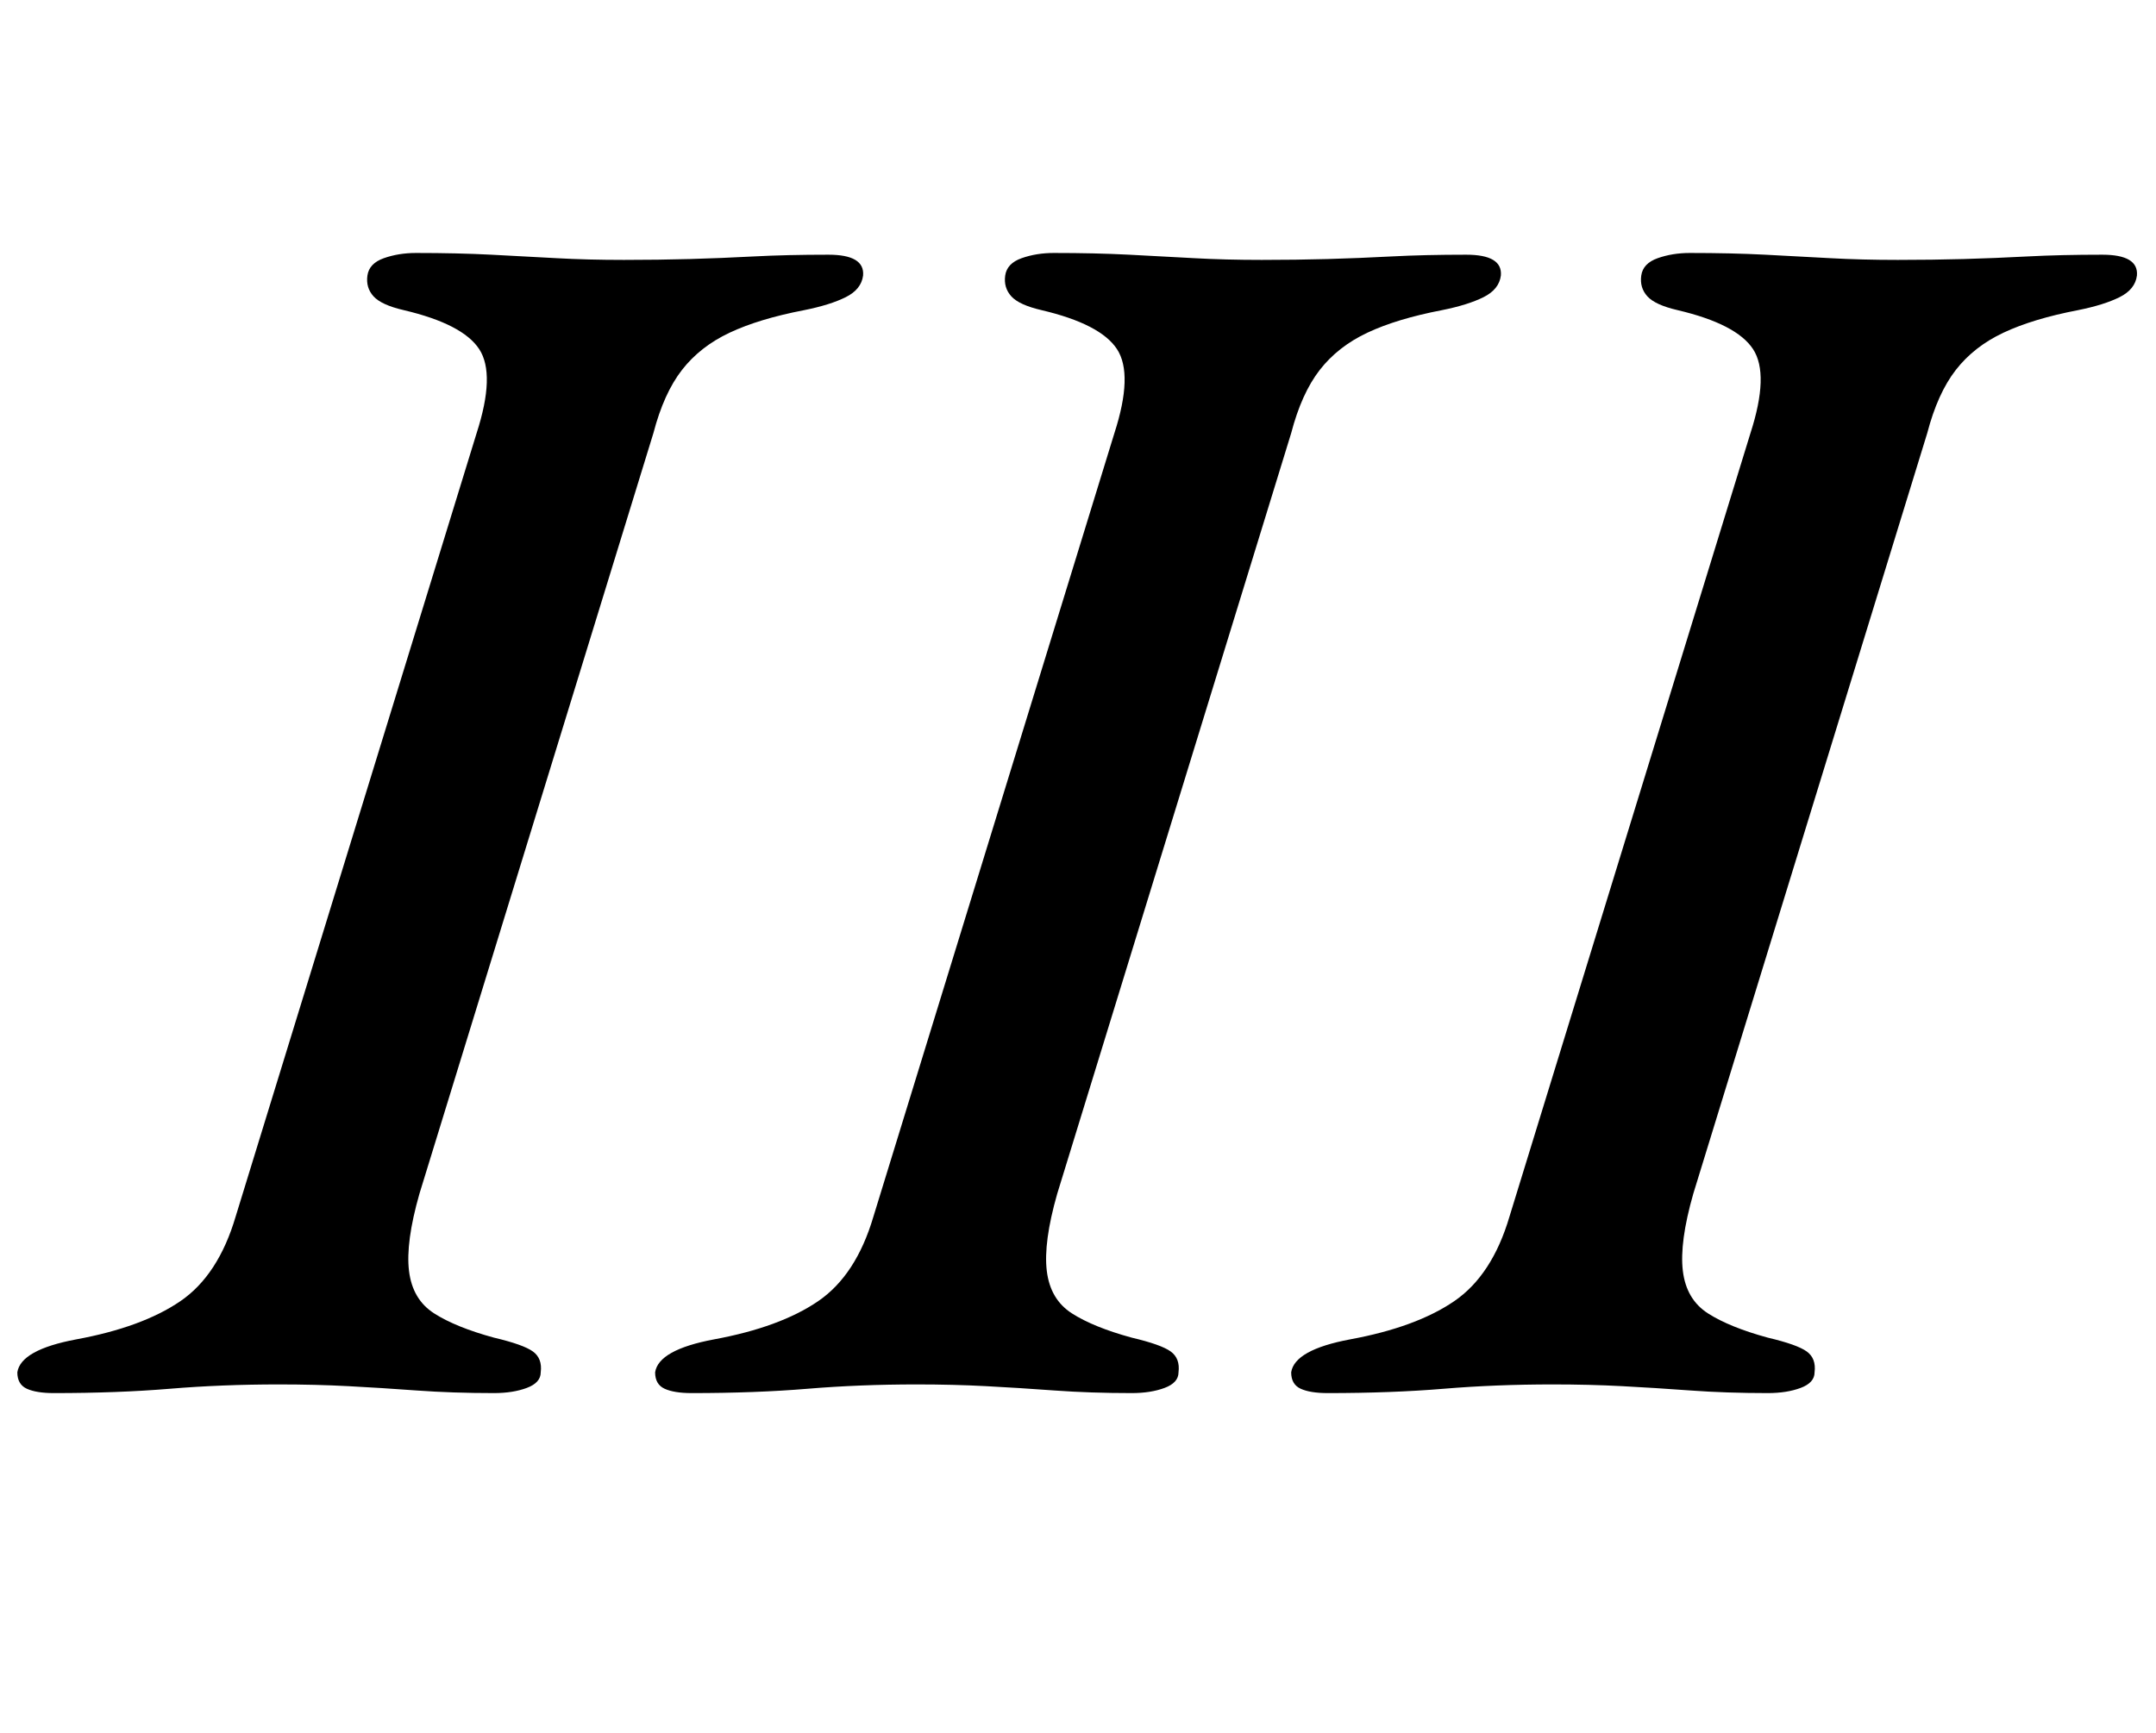 <?xml version="1.0" standalone="no"?>
<!DOCTYPE svg PUBLIC "-//W3C//DTD SVG 1.1//EN" "http://www.w3.org/Graphics/SVG/1.1/DTD/svg11.dtd" >
<svg xmlns="http://www.w3.org/2000/svg" xmlns:xlink="http://www.w3.org/1999/xlink" version="1.1" viewBox="-38 0 1244 1000">
  <g transform="matrix(1 0 0 -1 0 800)">
   <path fill="currentColor"
d="M-7 -4q-10 0 -15.5 2.5t-5.5 9.5q2 13 34 19q38 7 60 22t32 49l139 452q11 34 1.5 48.5t-43.5 22.5q-13 3 -17.5 8t-3.5 12t9.5 10t18.5 3q24 0 43.5 -1t37.5 -2t39 -1q20 0 38 0.5t37 1.5t43 1q21 0 20 -12q-1 -8 -10 -12.5t-24 -7.5q-26 -5 -43 -13t-27.5 -21.5
t-16.5 -36.5l-135 -439q-8 -28 -6 -44.5t14.5 -24.5t34.5 -14q17 -4 22.5 -8t4.5 -12q0 -6 -8 -9t-19 -3q-24 0 -44.5 1.5t-39.5 2.5t-40 1q-33 0 -63 -2.5t-67 -2.5zM361 -4q-10 0 -15.5 2.5t-5.5 9.5q2 13 34 19q38 7 60 22t32 49l139 452q11 34 1.5 48.5t-43.5 22.5
q-13 3 -17.5 8t-3.5 12t9.5 10t18.5 3q24 0 43.5 -1t37.5 -2t39 -1q20 0 38 0.5t37 1.5t43 1q21 0 20 -12q-1 -8 -10 -12.5t-24 -7.5q-26 -5 -43 -13t-27.5 -21.5t-16.5 -36.5l-135 -439q-8 -28 -6 -44.5t14.5 -24.5t34.5 -14q17 -4 22.5 -8t4.5 -12q0 -6 -8 -9t-19 -3
q-24 0 -44.5 1.5t-39.5 2.5t-40 1q-33 0 -63 -2.5t-67 -2.5zM728 -4q-10 0 -15.5 2.5t-5.5 9.5q2 13 34 19q38 7 60 22t32 49l139 452q11 34 1.5 48.5t-43.5 22.5q-13 3 -17.5 8t-3.5 12t9.5 10t18.5 3q24 0 43.5 -1t37.5 -2t39 -1q20 0 38 0.5t37 1.5t43 1q21 0 20 -12
q-1 -8 -10 -12.5t-24 -7.5q-26 -5 -43 -13t-27.5 -21.5t-16.5 -36.5l-135 -439q-8 -28 -6 -44.5t14.5 -24.5t34.5 -14q17 -4 22.5 -8t4.5 -12q0 -6 -8 -9t-19 -3q-24 0 -44.5 1.5t-39.5 2.5t-40 1q-33 0 -63 -2.5t-67 -2.5z" />
  </g>

</svg>
